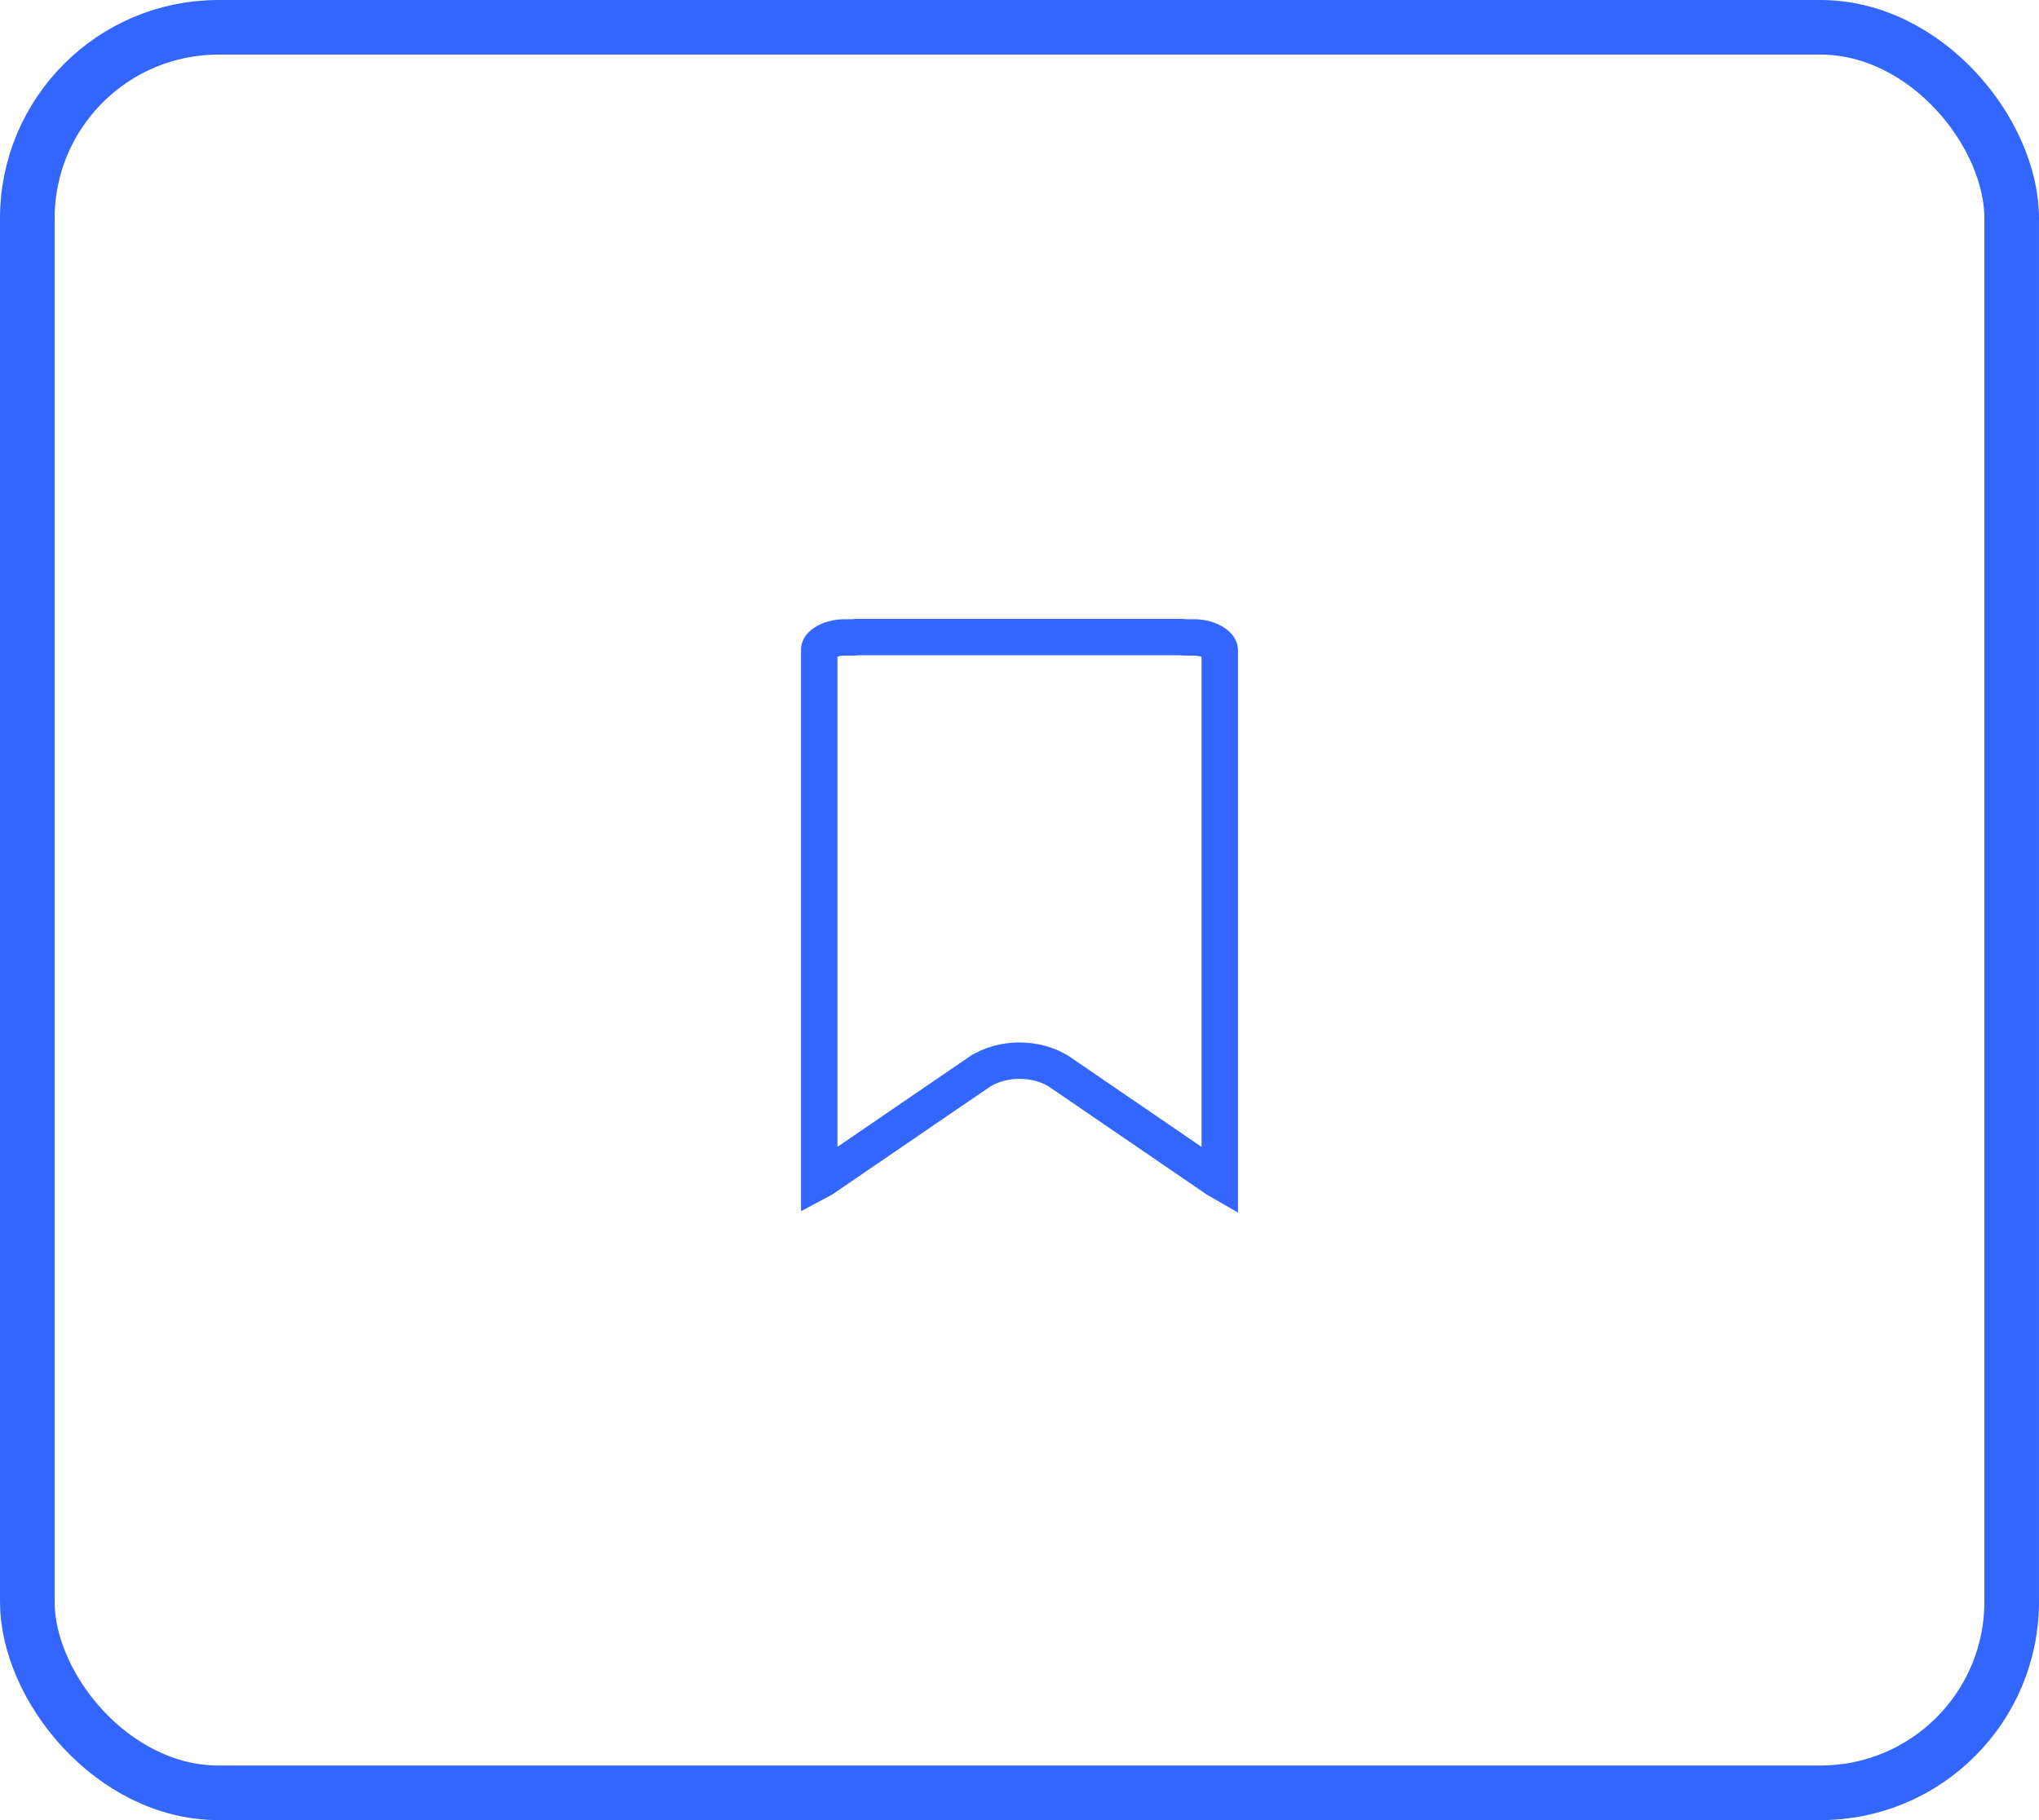 <svg width="56" height="50" viewBox="0 0 56 50" fill="none" xmlns="http://www.w3.org/2000/svg">
<rect x="0.75" y="0.75" width="54.5" height="48.5" rx="5.25" stroke="#3366FF" stroke-width="1.5"/>
<path d="M33.43 32.405L33.428 32.404L29.13 29.465C29.13 29.465 29.13 29.465 29.129 29.465C28.797 29.236 28.385 29.137 28 29.137C27.615 29.137 27.203 29.236 26.871 29.465C26.87 29.465 26.87 29.465 26.87 29.465L22.574 32.402C22.547 32.42 22.523 32.435 22.5 32.447V17.83C22.5 17.82 22.506 17.751 22.634 17.664C22.759 17.578 22.958 17.51 23.198 17.51H23.423C23.46 17.51 23.492 17.507 23.52 17.503C23.525 17.502 23.53 17.501 23.535 17.5H32.45C32.455 17.501 32.46 17.502 32.466 17.503C32.493 17.507 32.525 17.51 32.562 17.51H32.786C33.027 17.51 33.226 17.578 33.354 17.665C33.477 17.749 33.498 17.819 33.5 17.843V32.449C33.479 32.437 33.455 32.422 33.43 32.405Z" stroke="#3366FF"/>
</svg>
